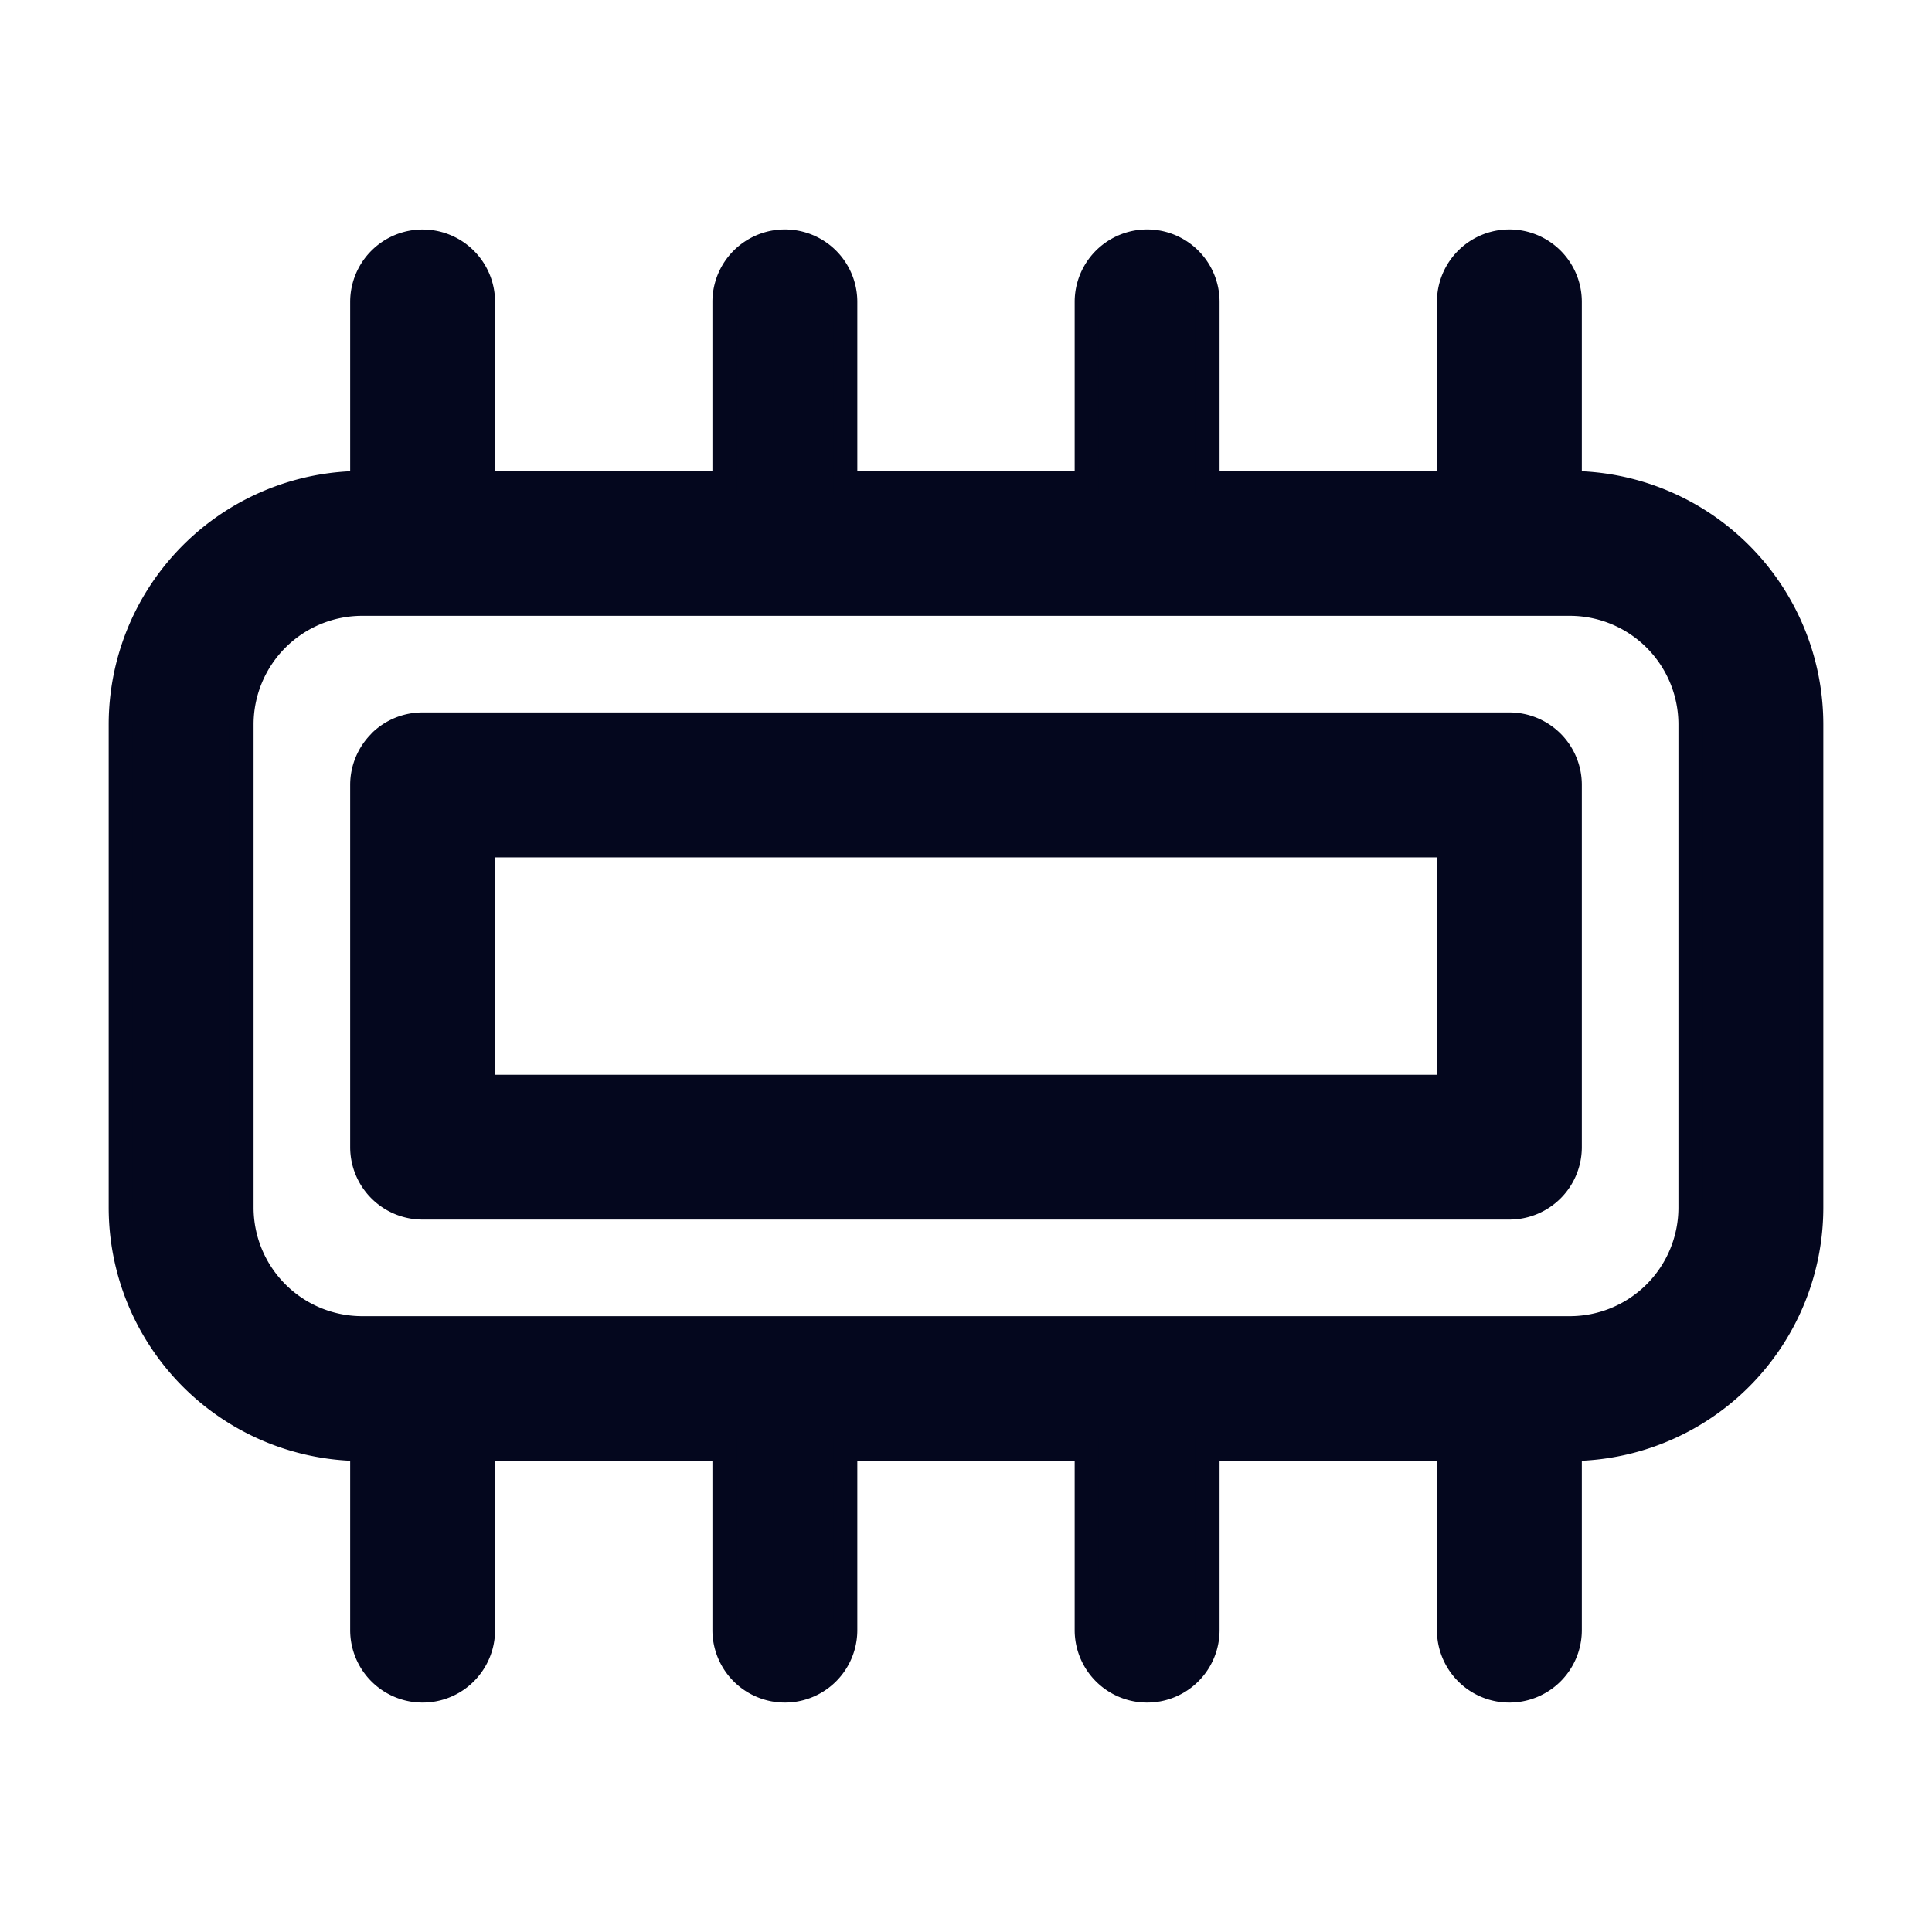 <svg xmlns="http://www.w3.org/2000/svg" width="24" height="24" fill="none"><path fill="#04071E" d="M21.621 6.88a3 3 0 0 0-2.12-.88V3.75a.75.75 0 1 0-1.5 0V6h-3V3.75a.75.75 0 1 0-1.5 0V6h-3V3.75a.75.75 0 1 0-1.5 0V6H6V3.75a.75.75 0 0 0-1.5 0V6a3 3 0 0 0-3 3v6a3 3 0 0 0 3 3v2.25a.75.75 0 1 0 1.5 0V18h3v2.25a.75.75 0 1 0 1.5 0V18h3v2.25a.75.75 0 1 0 1.5 0V18h3v2.25a.75.75 0 1 0 1.5 0V18a3 3 0 0 0 3-3V9a3 3 0 0 0-.88-2.12m-.62 8.12a1.5 1.5 0 0 1-1.5 1.5h-15A1.5 1.5 0 0 1 3 15V9a1.5 1.5 0 0 1 1.5-1.5h15A1.5 1.5 0 0 1 21 9zm-2.25-6H5.25a.75.75 0 0 0-.75.75v4.5a.75.75 0 0 0 .75.75h13.5a.75.75 0 0 0 .75-.75v-4.5a.75.75 0 0 0-.75-.75M18 13.5H6v-3h12z"/><path fill="#04071E" fill-rule="evenodd" d="M4.614 3.114a.9.9 0 0 1 1.536.636v2.1h2.7v-2.1a.9.9 0 1 1 1.8 0v2.1h2.7v-2.1a.9.9 0 1 1 1.8 0v2.1h2.7v-2.1a.9.9 0 1 1 1.8 0v2.104a3.15 3.15 0 0 1 3 3.146v6a3.15 3.15 0 0 1-3 3.146v2.104a.9.9 0 1 1-1.8 0v-2.1h-2.7v2.1a.9.9 0 1 1-1.8 0v-2.1h-2.7v2.1a.9.9 0 1 1-1.8 0v-2.1h-2.7v2.1a.9.9 0 0 1-1.8 0v-2.104a3.15 3.15 0 0 1-3-3.146V9a3.15 3.15 0 0 1 3-3.146V3.75a.9.9 0 0 1 .264-.636m.636.036a.6.6 0 0 0-.6.6v2.4H4.5A2.85 2.85 0 0 0 1.65 9v6a2.85 2.85 0 0 0 2.85 2.85h.15v2.4a.6.6 0 0 0 1.2 0v-2.4h3.3v2.4a.6.6 0 0 0 1.2 0v-2.4h3.3v2.4a.6.6 0 0 0 1.2 0v-2.4h3.3v2.4a.6.6 0 0 0 1.2 0v-2.4h.15A2.85 2.85 0 0 0 22.35 15V9a2.85 2.85 0 0 0-2.85-2.85h-.15v-2.4a.6.6 0 1 0-1.2 0v2.4h-3.3v-2.4a.6.6 0 1 0-1.2 0v2.4h-3.3v-2.4a.6.6 0 1 0-1.2 0v2.4h-3.3v-2.4a.6.6 0 0 0-.6-.6m-.75 4.5A1.35 1.35 0 0 0 3.15 9v6a1.35 1.35 0 0 0 1.35 1.35h15A1.35 1.35 0 0 0 20.85 15V9a1.35 1.35 0 0 0-1.35-1.35zm-1.167.183c.31-.31.73-.483 1.167-.483h15A1.65 1.65 0 0 1 21.15 9v6a1.65 1.65 0 0 1-1.65 1.65h-15A1.65 1.65 0 0 1 2.85 15V9c0-.438.174-.857.483-1.167m1.28 1.28a.9.9 0 0 1 .637-.263h13.5a.9.9 0 0 1 .9.9v4.5a.9.9 0 0 1-.9.9H5.25a.9.9 0 0 1-.9-.9v-4.5a.9.9 0 0 1 .264-.636m.637.037a.6.6 0 0 0-.6.6v4.5a.6.6 0 0 0 .6.6h13.5a.6.6 0 0 0 .6-.6v-4.5a.6.6 0 0 0-.6-.6zm.6 1.2h12.3v3.3H5.85zm.3.3v2.7h11.7v-2.7z" clip-rule="evenodd"/></svg>